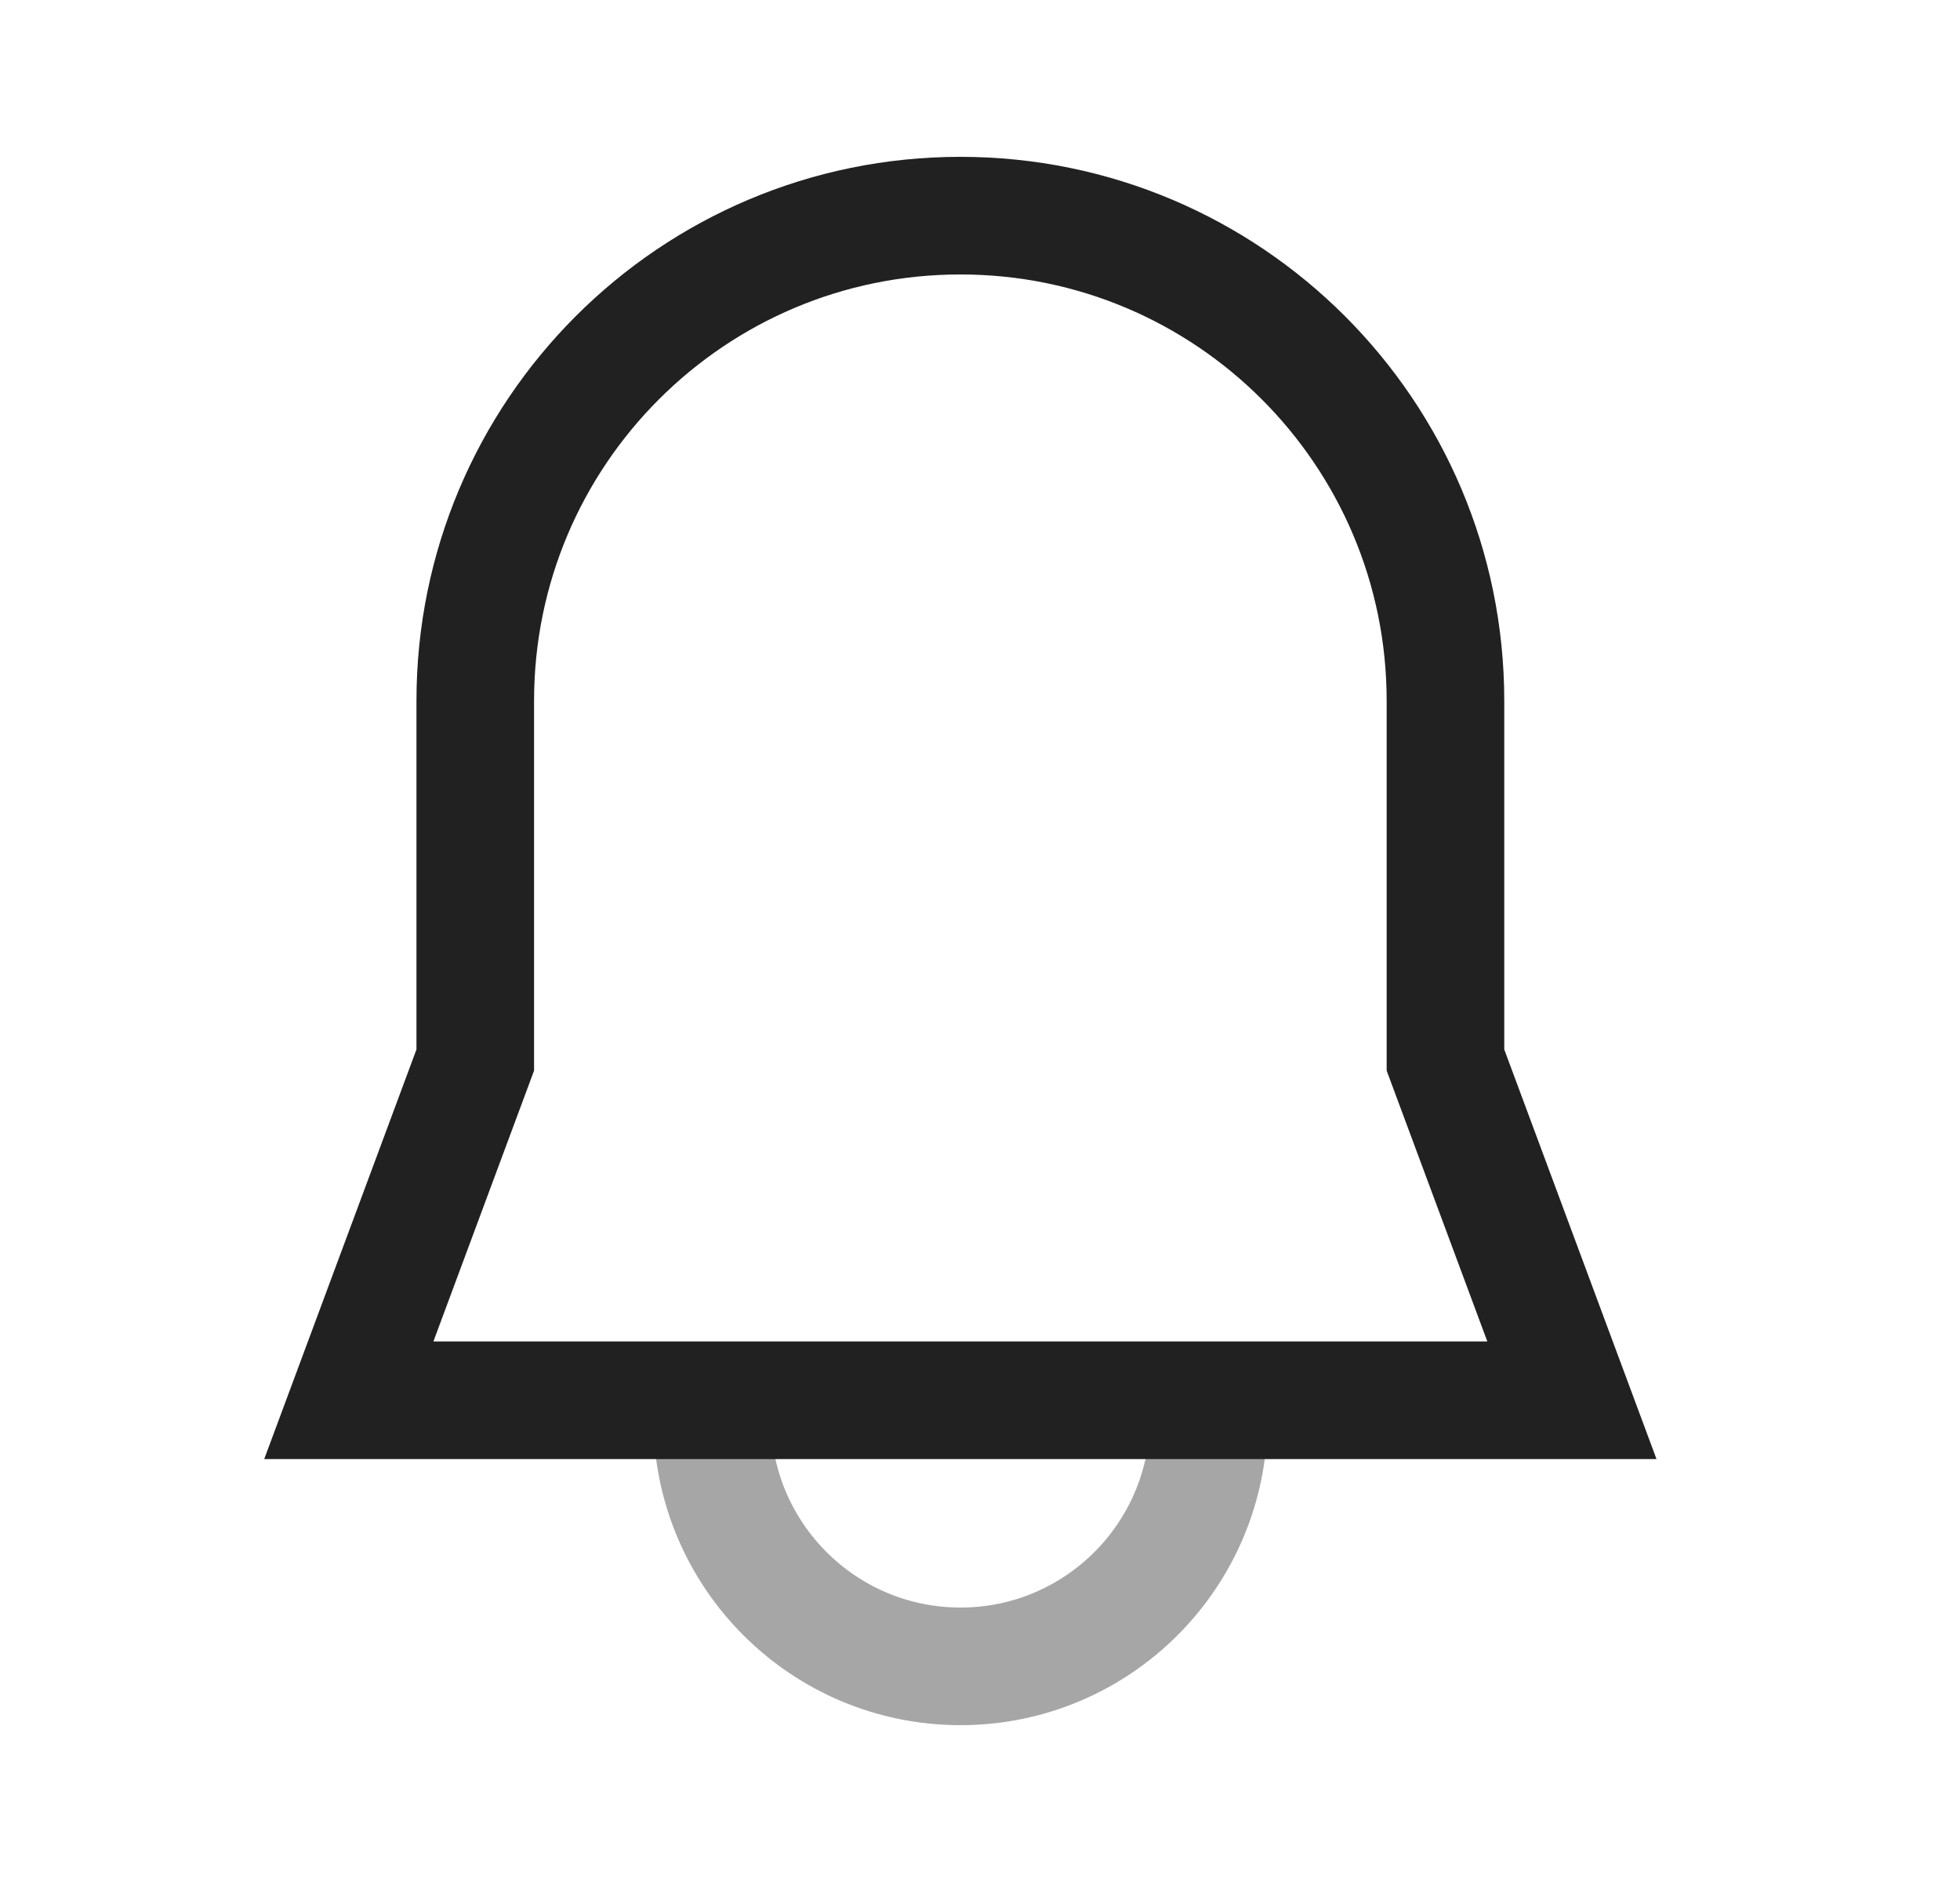 <svg width="25" height="24" viewBox="0 0 25 24" fill="none" xmlns="http://www.w3.org/2000/svg">
<path opacity="0.4" d="M15.417 17.857V18.083C15.417 19.832 14 21.25 12.251 21.25C10.502 21.25 9.084 19.832 9.084 18.083V17.857" stroke="#212121" stroke-width="1.5"/>
<path d="M6.062 8.938C6.062 5.52 8.832 2.75 12.25 2.75C15.667 2.75 18.437 5.52 18.437 8.938V13.518L20.05 17.857H4.449L6.062 13.518V8.938Z" stroke="#212121" stroke-width="1.5"/>
</svg>
